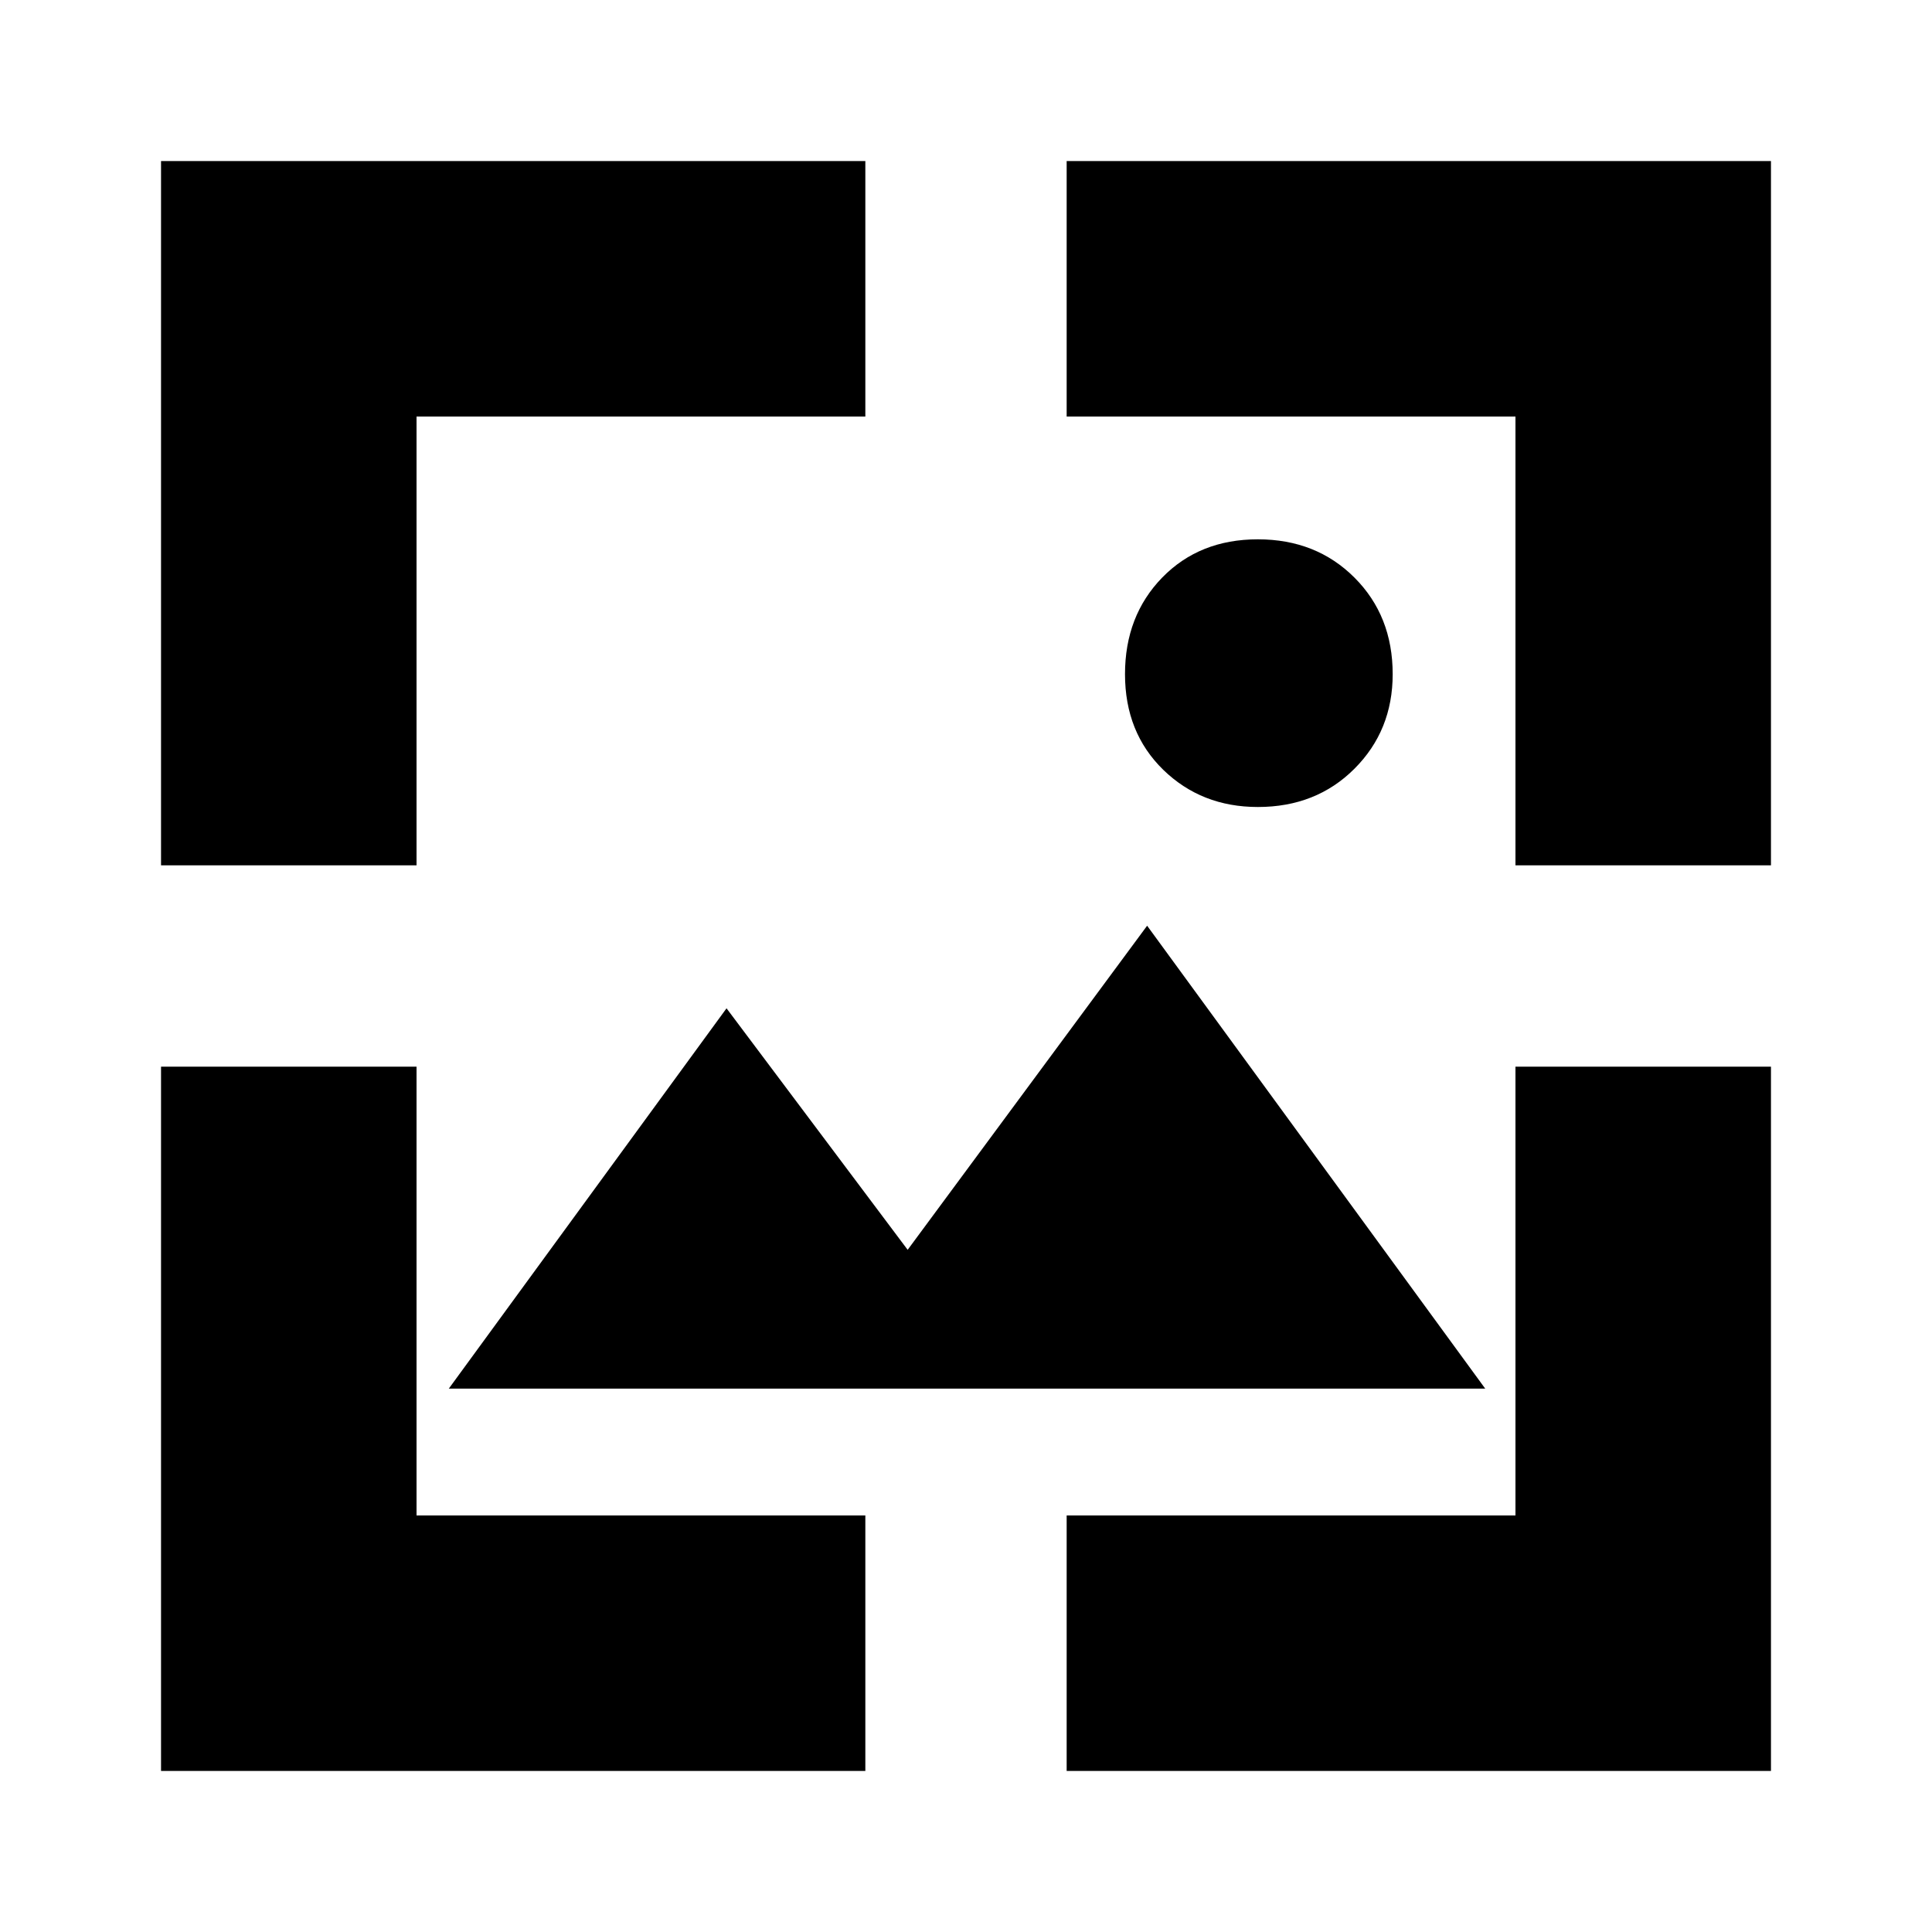 <svg xmlns="http://www.w3.org/2000/svg" height="20" width="20"><path d="M13.021 8.354Q12.438 8.354 12.042 7.969Q11.646 7.583 11.646 6.979Q11.646 6.375 12.031 5.979Q12.417 5.583 13.021 5.583Q13.625 5.583 14.021 5.979Q14.417 6.375 14.417 6.979Q14.417 7.562 14.021 7.958Q13.625 8.354 13.021 8.354ZM1.667 8.958V1.667H8.958V4.312H4.312V8.958ZM1.667 18.333V11.042H4.312V15.688H8.958V18.333ZM15.688 8.958V4.312H11.042V1.667H18.333V8.958ZM11.042 18.333V15.688H15.688V11.042H18.333V18.333ZM4.646 14.375 7.521 10.438 9.396 12.938 11.875 9.583 15.375 14.375Z"/></svg>